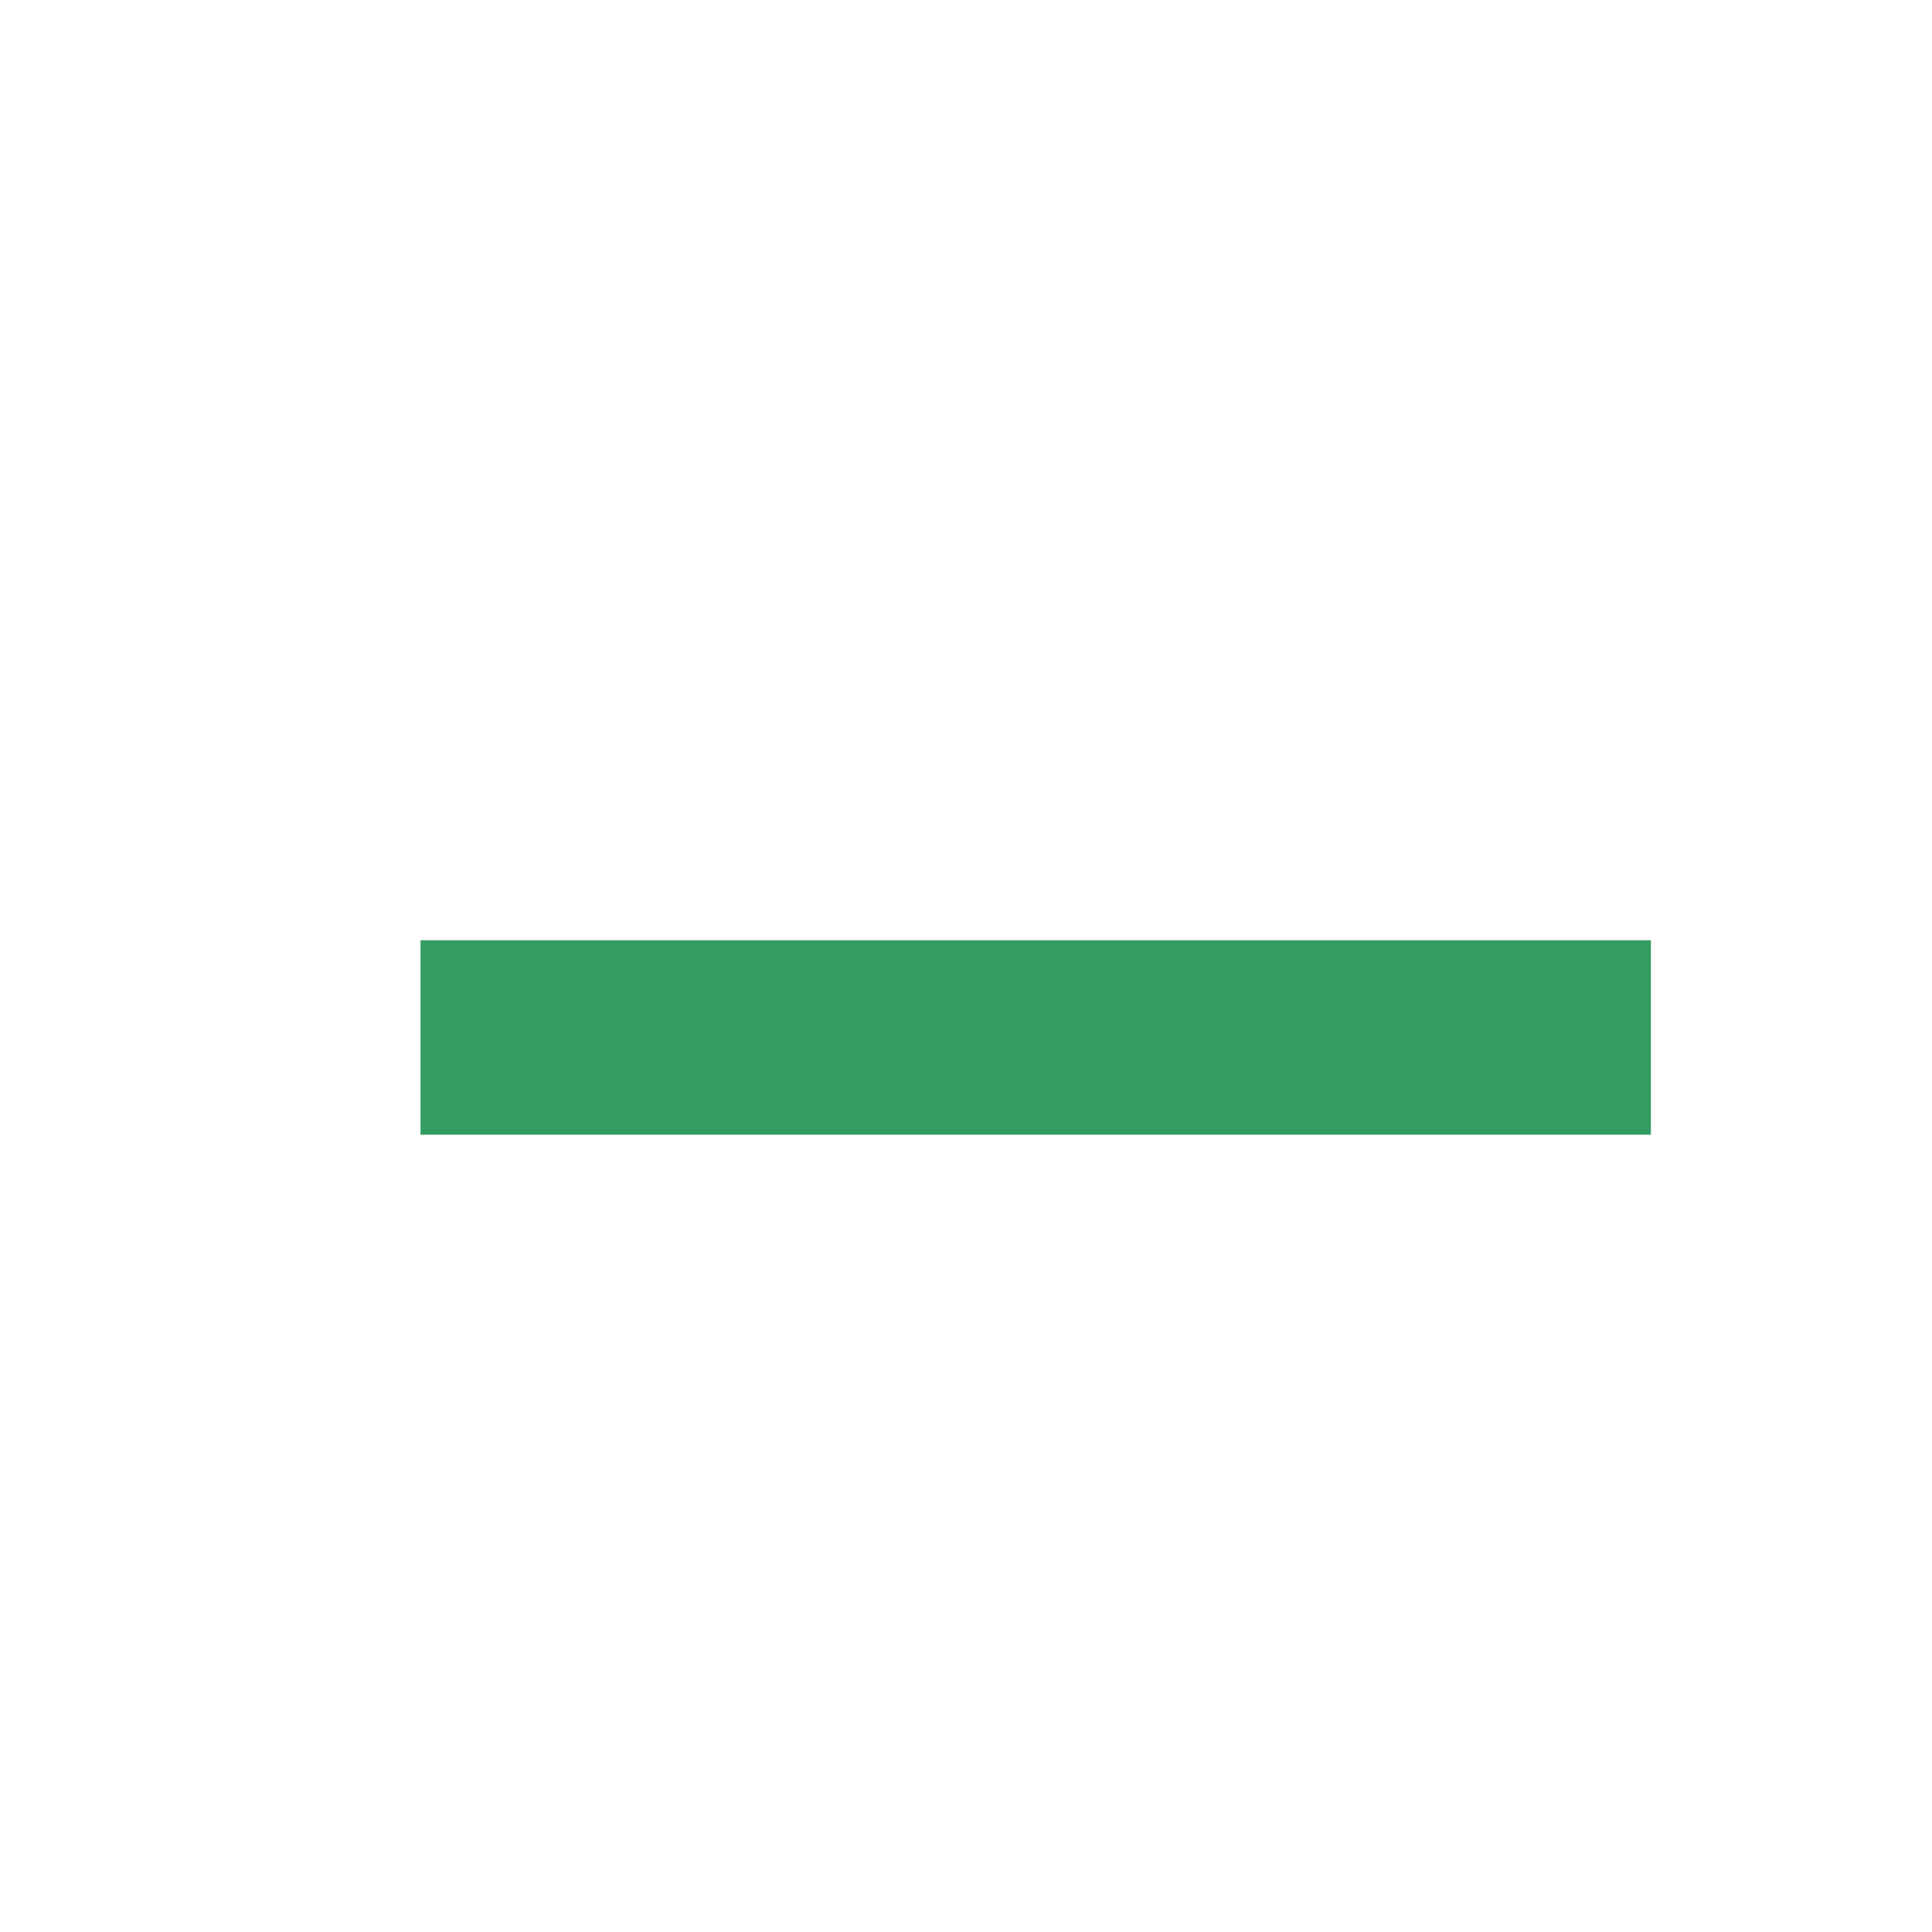 <svg width="100" height="100" viewBox="0 0 100 100" fill="none" xmlns="http://www.w3.org/2000/svg">
<rect width="100" height="100" fill="white"/>
<rect x="20.695" y="47.667" width="66" height="12" fill="#339C63"/>
<path fill-rule="evenodd" clip-rule="evenodd" d="M83.035 36.563C85.653 37.878 87.45 40.587 87.45 43.717V75.75C87.45 80.168 83.868 83.75 79.45 83.75H27.766C23.348 83.75 19.766 80.168 19.766 75.75V69.636L12.473 35.253C11.745 31.831 13.93 28.468 17.351 27.741L72.203 16.082C75.624 15.355 78.987 17.539 79.714 20.96L83.035 36.563ZM80.836 35.836L77.758 21.376C77.261 19.035 74.96 17.541 72.618 18.038L17.767 29.698C15.426 30.195 13.931 32.496 14.429 34.837L19.766 59.998V43.717C19.766 39.298 23.348 35.717 27.766 35.717H79.45C79.922 35.717 80.385 35.758 80.836 35.836ZM85.45 43.717V46.666H21.766V43.717C21.766 40.403 24.453 37.717 27.766 37.717H79.45C82.763 37.717 85.45 40.403 85.45 43.717ZM85.45 48.666H21.766V58.733H85.45V48.666ZM21.766 60.733H85.45V75.75C85.45 79.064 82.763 81.75 79.45 81.75H27.766C24.453 81.75 21.766 79.064 21.766 75.75V60.733Z" fill="white"/>
</svg>
